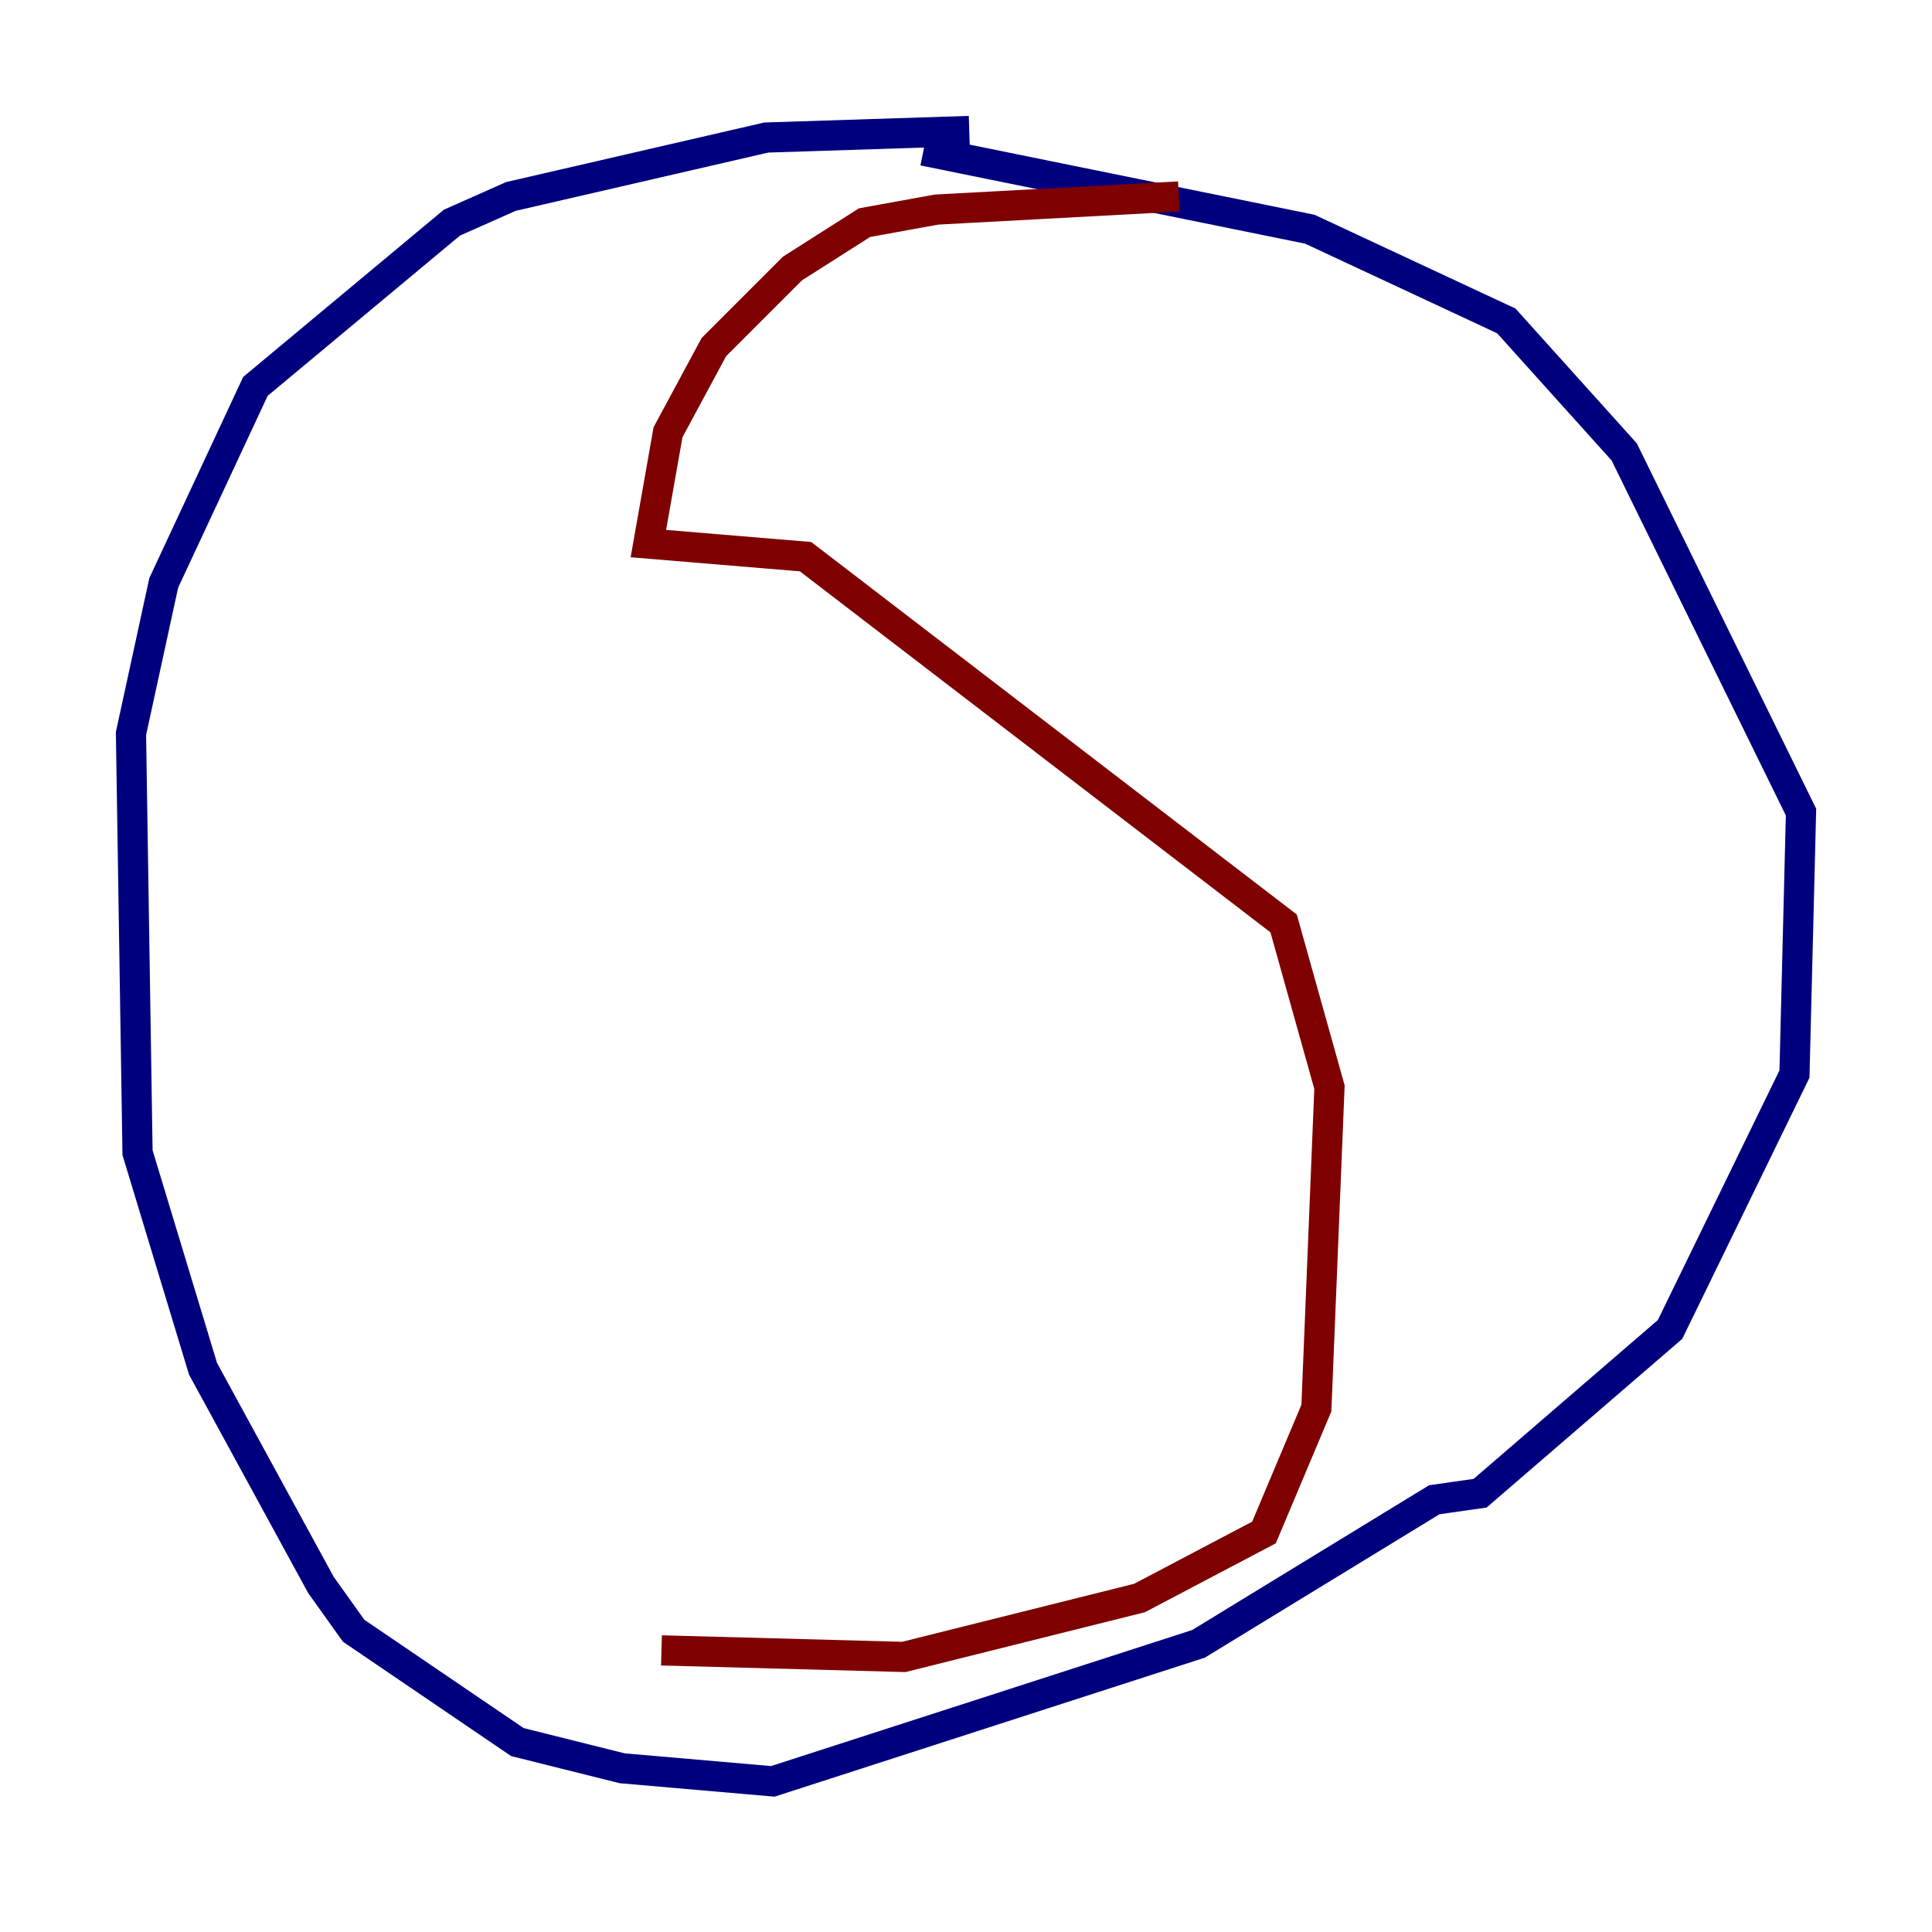 <?xml version="1.0" encoding="utf-8" ?>
<svg baseProfile="tiny" height="128" version="1.2" viewBox="0,0,128,128" width="128" xmlns="http://www.w3.org/2000/svg" xmlns:ev="http://www.w3.org/2001/xml-events" xmlns:xlink="http://www.w3.org/1999/xlink"><defs /><polyline fill="none" points="64.217,8.678 50.766,9.112 33.844,13.017 29.939,14.752 16.922,25.6 10.848,38.617 8.678,48.597 9.112,76.366 13.451,90.685 21.261,105.003 23.43,108.041 34.278,115.417 41.22,117.153 51.2,118.02 79.403,108.909 95.024,99.363 98.061,98.929 110.644,88.081 118.888,71.159 119.322,53.803 107.607,29.939 99.797,21.261 86.78,15.186 61.18,9.98" stroke="#00007f" stroke-width="2" /><polyline fill="none" points="78.102,13.017 62.047,13.885 57.275,14.752 52.502,17.79 47.295,22.997 44.258,28.637 42.956,36.014 53.37,36.881 85.044,61.18 88.081,72.027 87.214,93.288 83.742,101.532 75.498,105.871 59.878,109.776 43.824,109.342" stroke="#7f0000" stroke-width="2" /></svg>